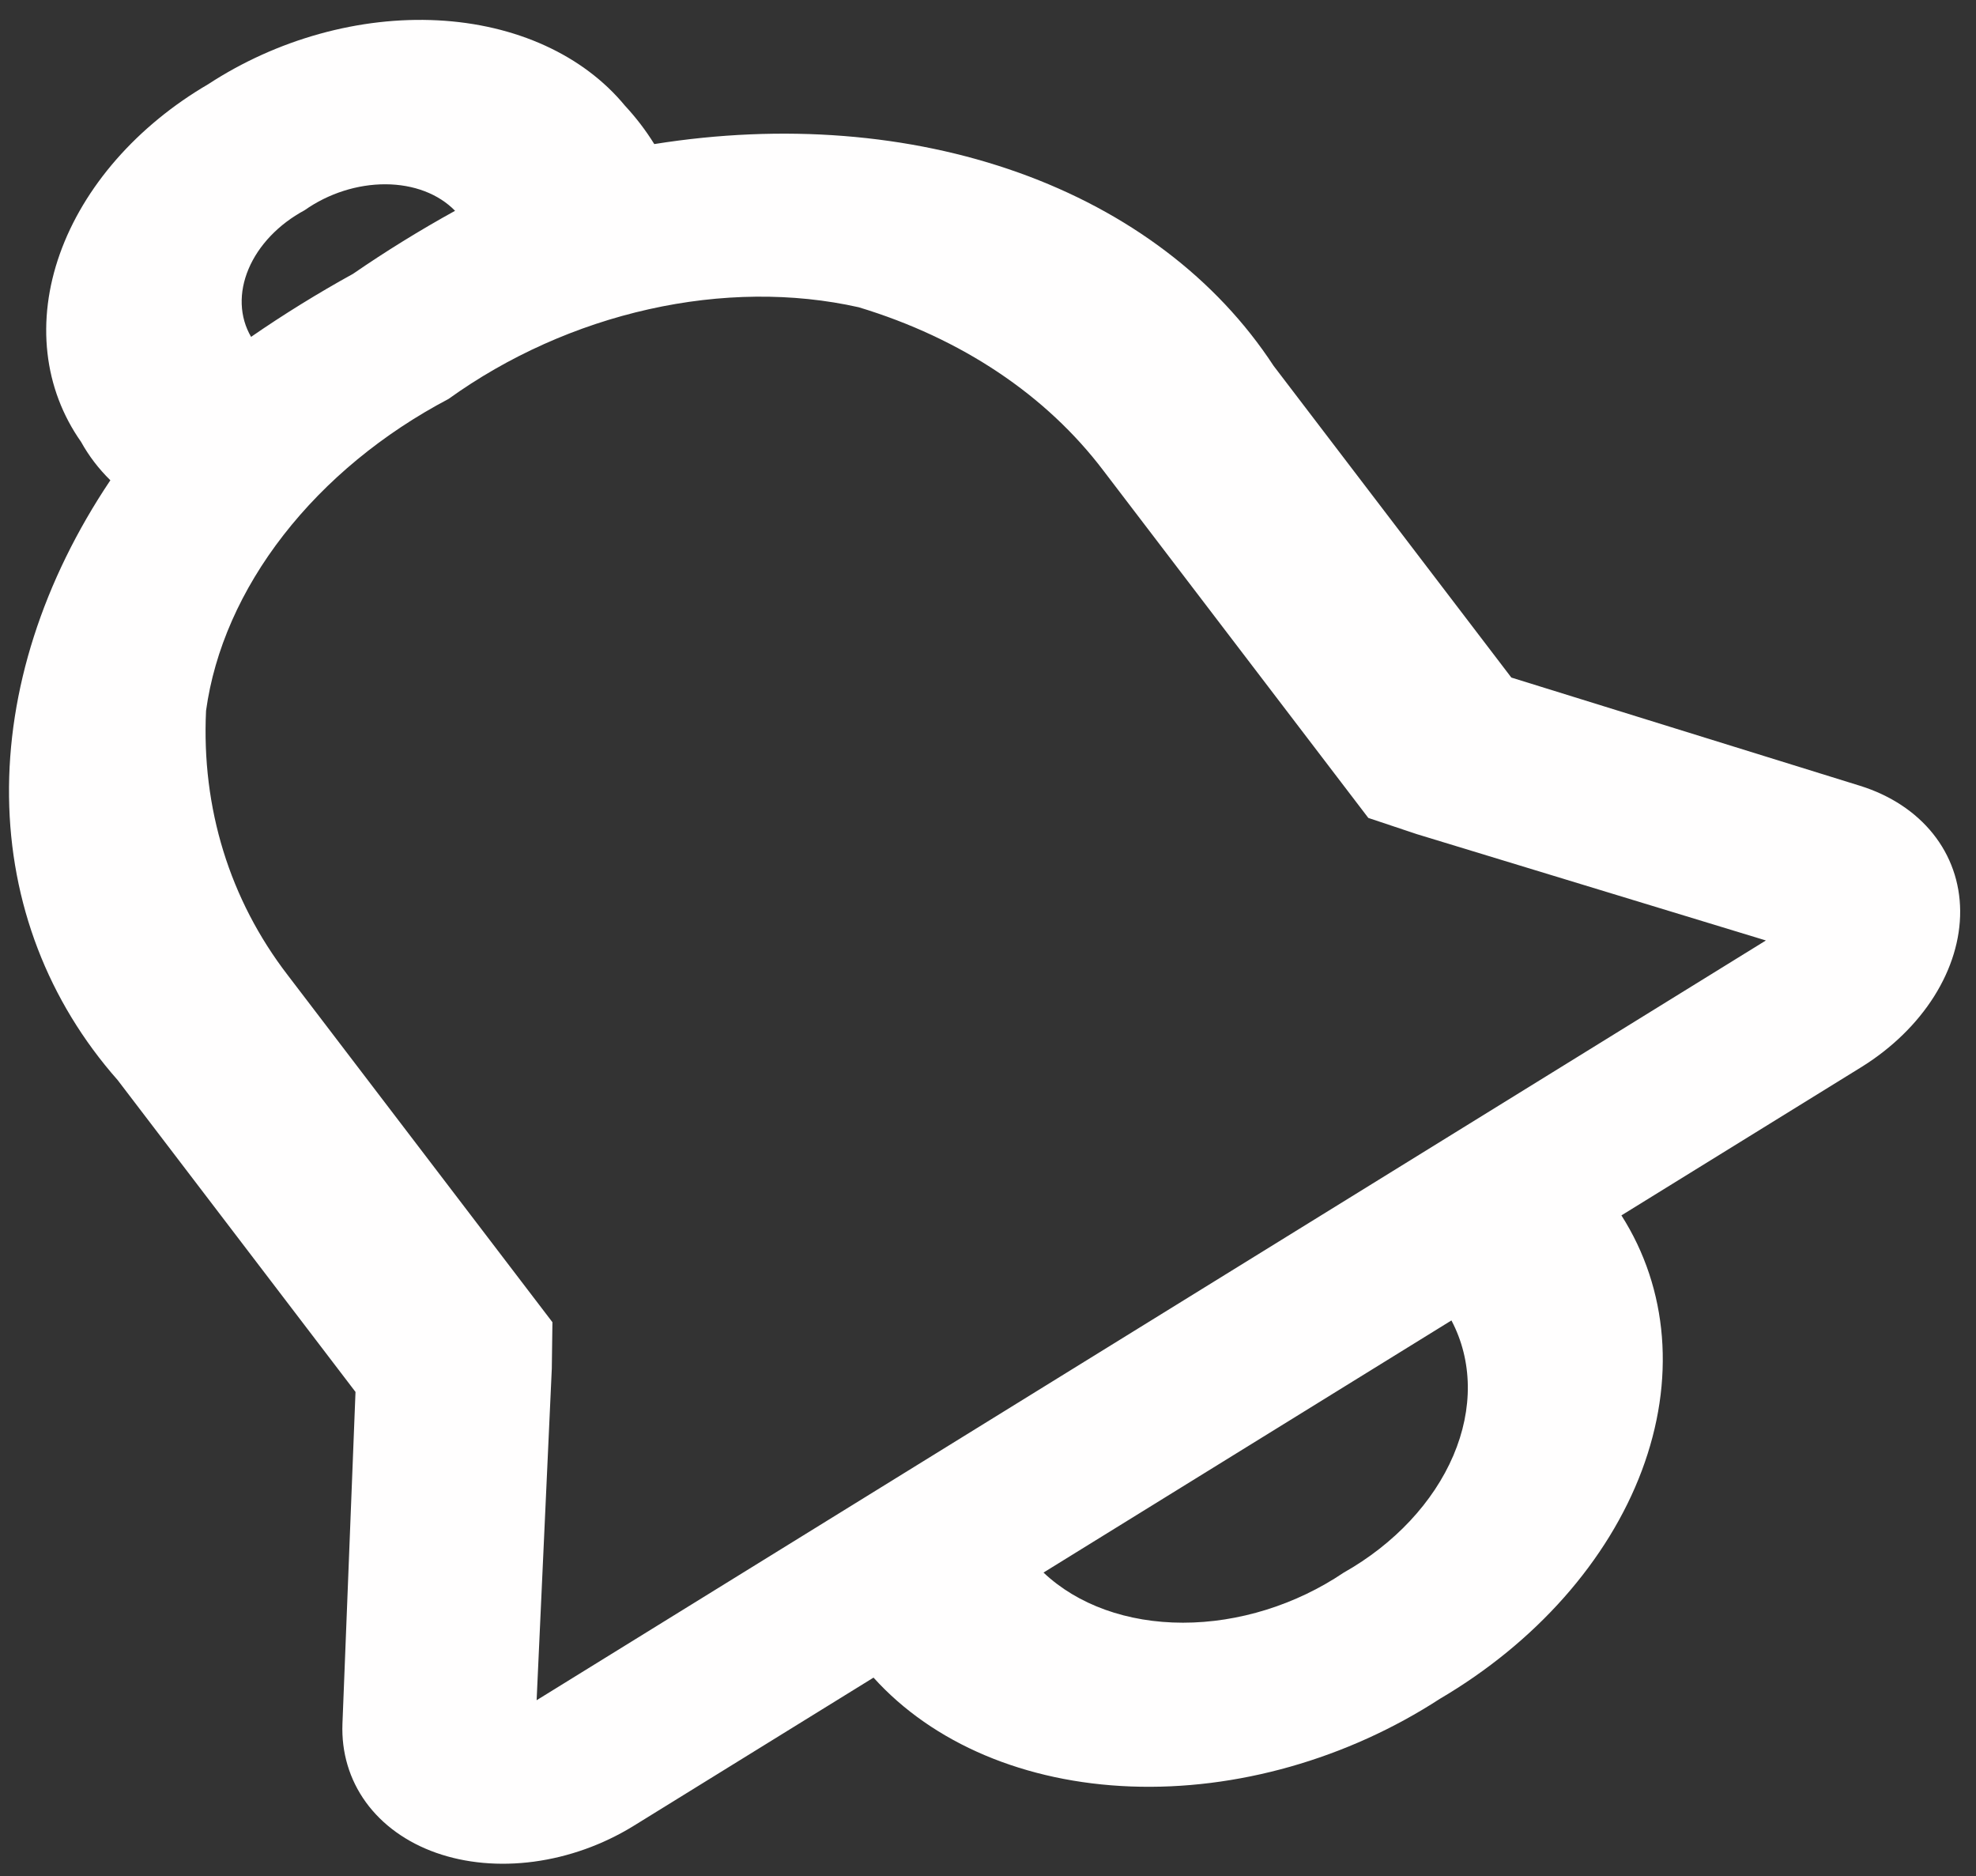 <svg width="79" height="75" viewBox="0 0 79 75" fill="none" xmlns="http://www.w3.org/2000/svg">
<rect x="0" y="0" width="79" height="75" fill="#333333" stroke="none"/>
<path d="M74.363 31.409L60.423 27.083L50.915 14.619C48.644 11.146 45.113 8.471 40.732 6.903C36.351 5.335 31.299 4.939 26.158 5.759C25.822 5.216 25.431 4.704 24.988 4.227C24.162 3.225 23.076 2.408 21.791 1.822C20.506 1.236 19.049 0.893 17.502 0.813C15.955 0.733 14.348 0.917 12.775 1.354C11.201 1.791 9.691 2.473 8.33 3.362C6.92 4.185 5.67 5.209 4.651 6.373C3.632 7.538 2.865 8.821 2.392 10.15C1.92 11.478 1.752 12.825 1.898 14.115C2.043 15.404 2.5 16.61 3.242 17.664C3.551 18.223 3.943 18.737 4.412 19.197C1.714 23.22 0.309 27.606 0.361 31.849C0.413 36.092 1.919 40.018 4.704 43.173L14.213 55.638L13.691 68.9C13.647 70.049 13.97 71.131 14.628 72.038C15.286 72.944 16.255 73.642 17.435 74.059C18.616 74.476 19.966 74.598 21.348 74.413C22.73 74.227 24.093 73.741 25.3 73.003L34.923 67.057C37.302 69.691 40.99 71.25 45.212 71.408C49.433 71.566 53.862 70.31 57.567 67.904C61.393 65.656 64.286 62.388 65.639 58.785C66.992 55.182 66.7 51.525 64.824 48.581L74.447 42.635C75.645 41.886 76.64 40.915 77.329 39.821C78.017 38.727 78.376 37.549 78.367 36.408C78.359 35.266 77.983 34.202 77.28 33.324C76.576 32.446 75.57 31.785 74.363 31.409ZM10.038 13.465C9.574 12.67 9.538 11.695 9.938 10.749C10.337 9.803 11.141 8.961 12.177 8.404C13.126 7.734 14.288 7.362 15.413 7.366C16.537 7.37 17.535 7.75 18.193 8.426C16.787 9.202 15.425 10.043 14.115 10.945C12.709 11.72 11.347 12.562 10.038 13.465ZM53.72 62.861C51.812 64.148 49.517 64.863 47.294 64.862C45.07 64.862 43.08 64.146 41.719 62.858L58.028 52.78C58.875 54.386 58.902 56.314 58.104 58.182C57.306 60.05 55.741 61.721 53.72 62.861ZM21.454 67.961L22.061 54.706L22.086 52.851L11.5 38.974C9.182 35.961 8.052 32.3 8.238 28.407C8.57 25.987 9.636 23.569 11.335 21.386C13.033 19.203 15.305 17.329 17.931 15.947C20.308 14.238 23.067 13.003 25.94 12.361C28.814 11.718 31.705 11.691 34.333 12.282C38.437 13.524 41.828 15.789 44.119 18.818L54.705 32.694L56.638 33.34L70.6 37.592L21.454 67.961Z" fill="#FFFEFE"/>
</svg>
